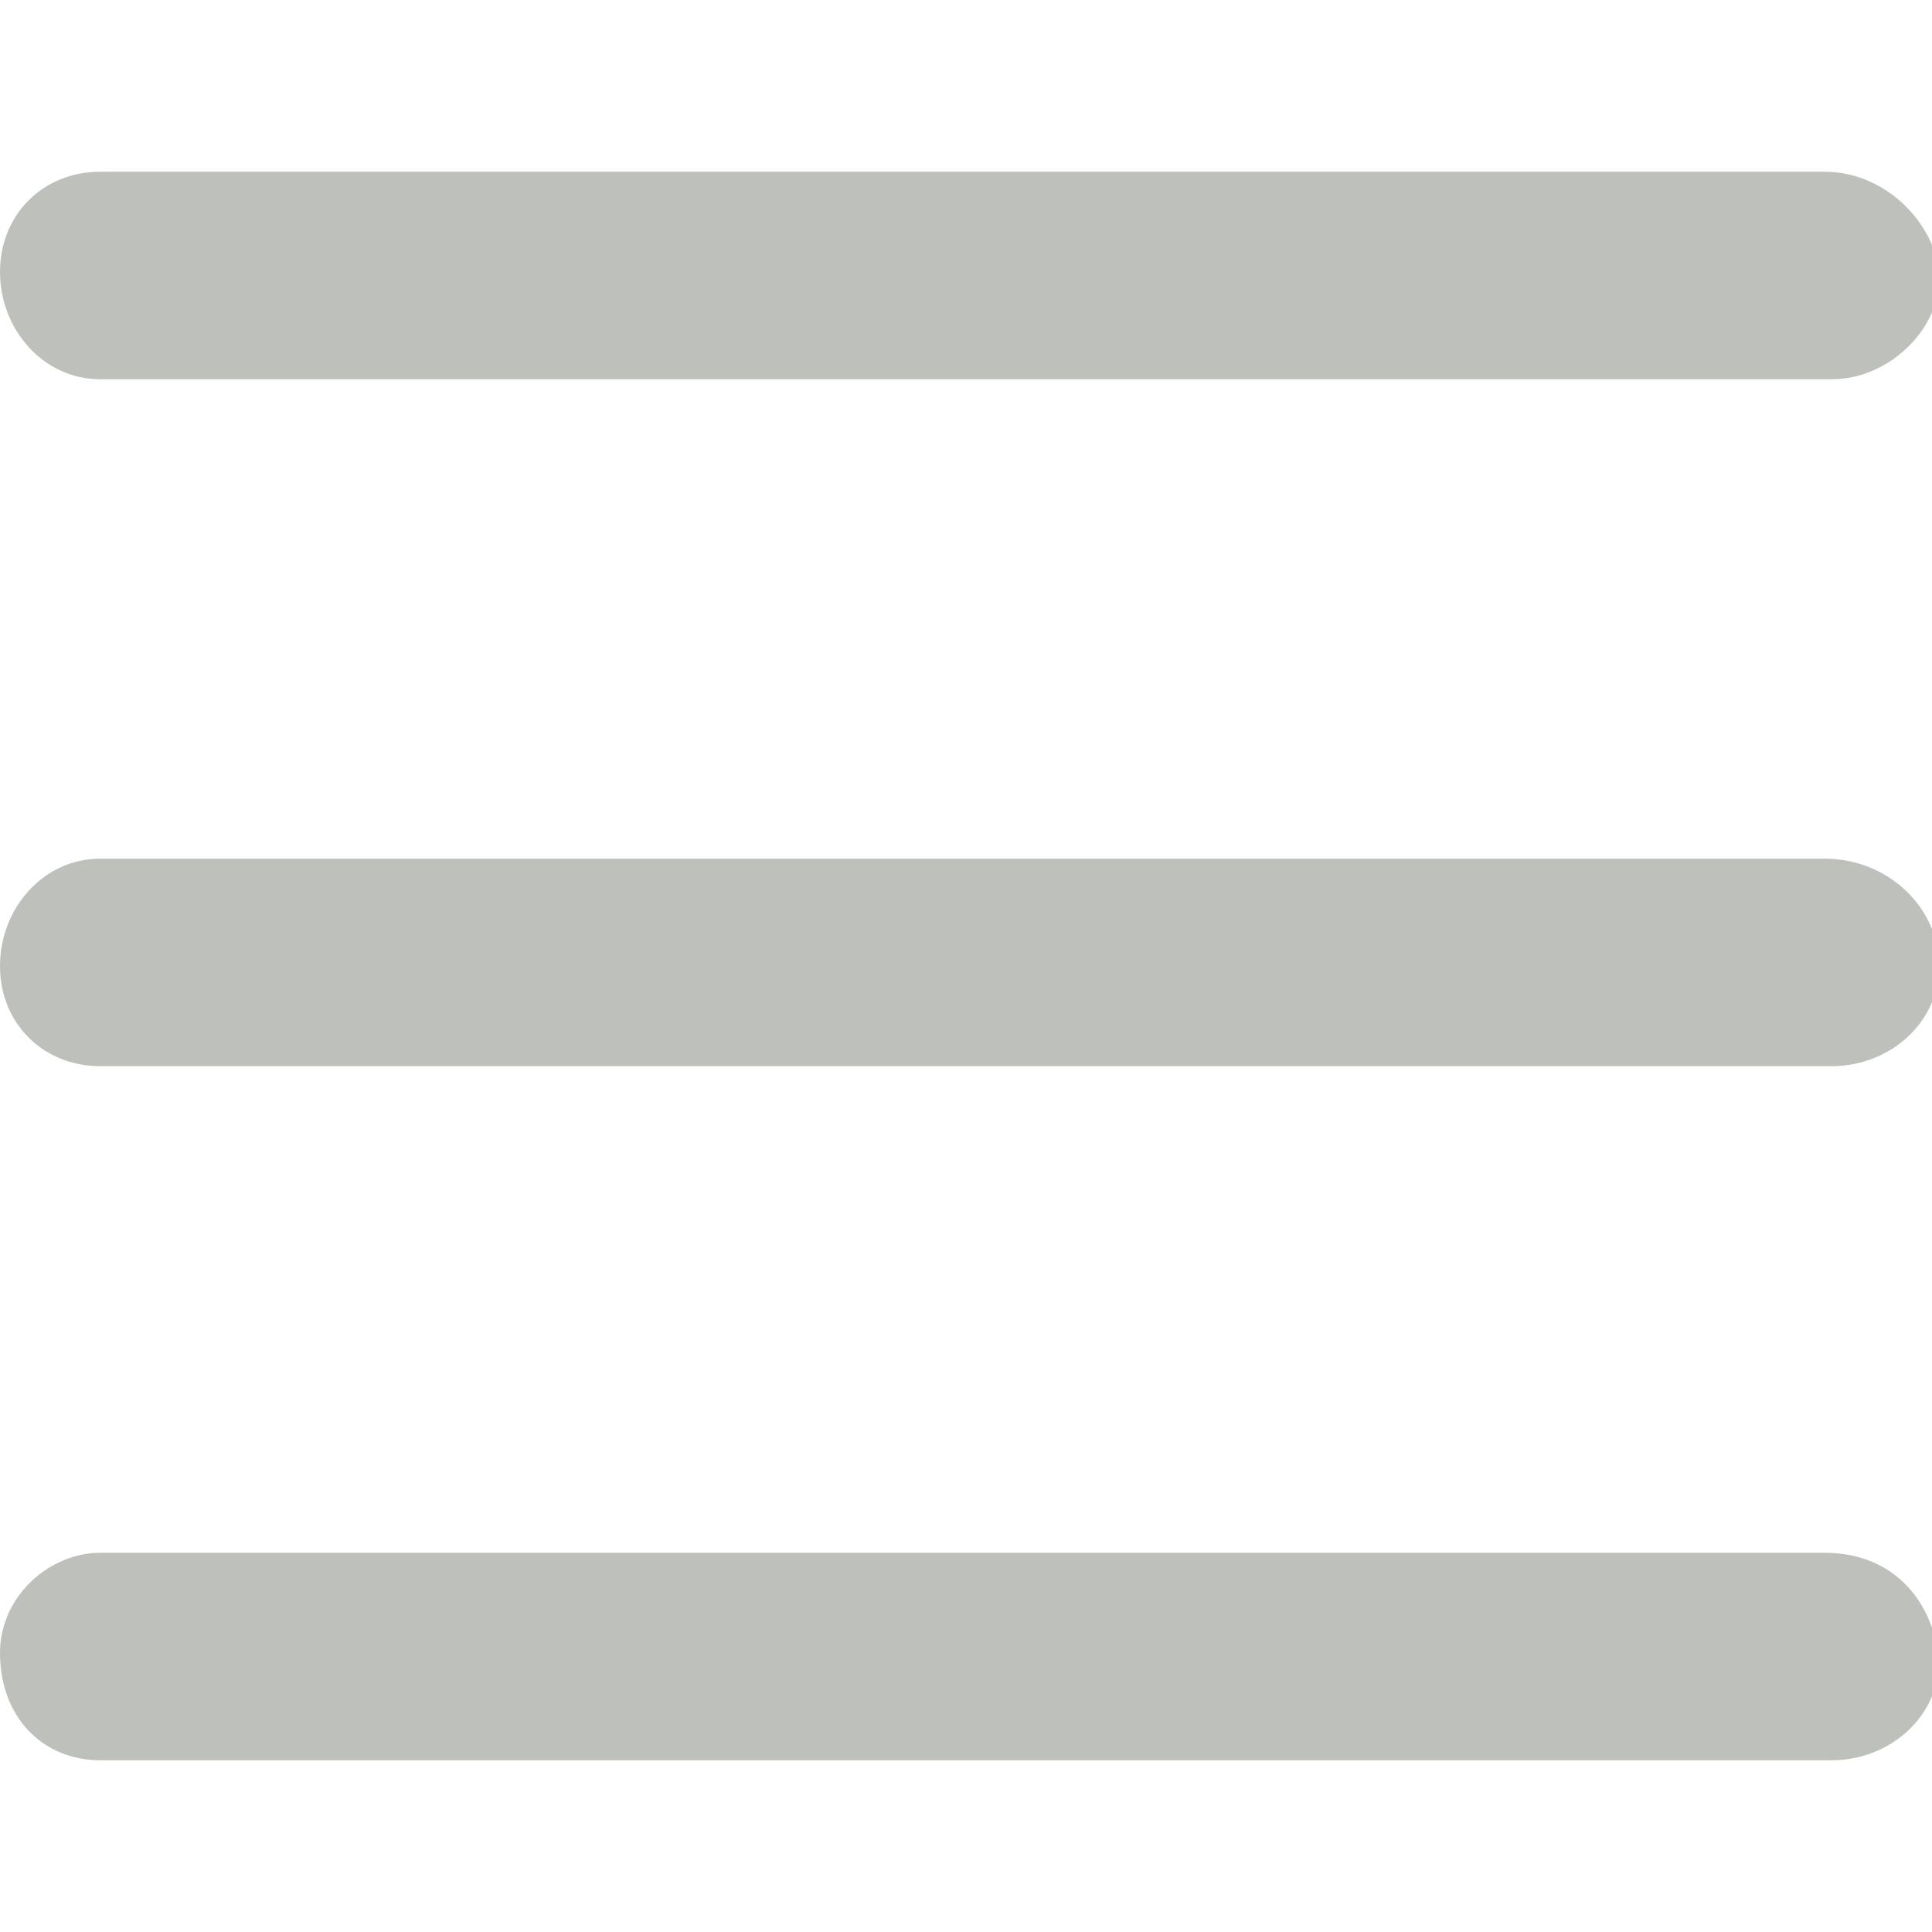 <?xml version="1.0" encoding="utf-8"?>
<!-- Generator: Adobe Illustrator 26.1.0, SVG Export Plug-In . SVG Version: 6.00 Build 0)  -->
<svg version="1.1" id="Capa_1" xmlns="http://www.w3.org/2000/svg" xmlns:xlink="http://www.w3.org/1999/xlink" x="0px" y="0px"
	 viewBox="0 0 27 27" style="enable-background:new 0 0 27 27;" xml:space="preserve">
<style type="text/css">
	.st0{fill:#BEC1BB;}
</style>
<g id="a">
</g>
<g id="b">
	<g id="c">
		<path class="st0" d="M25.5,21.7H1.4c-0.7,0-1.4,0.6-1.4,1.4c0,0.9,0.6,1.5,1.4,1.5h24.2c0.8,0,1.5-0.6,1.5-1.4
			C27,22.3,26.4,21.7,25.5,21.7z M25.5,2.4H1.4C0.6,2.4,0,3,0,3.8s0.6,1.5,1.4,1.5h24.2c0.8,0,1.5-0.7,1.5-1.4S26.4,2.4,25.5,2.4z
			 M25.5,12H1.4C0.6,12,0,12.7,0,13.5s0.6,1.4,1.4,1.4h24.2c0.8,0,1.5-0.6,1.5-1.4S26.4,12,25.5,12z"/>
	</g>
</g>
</svg>
